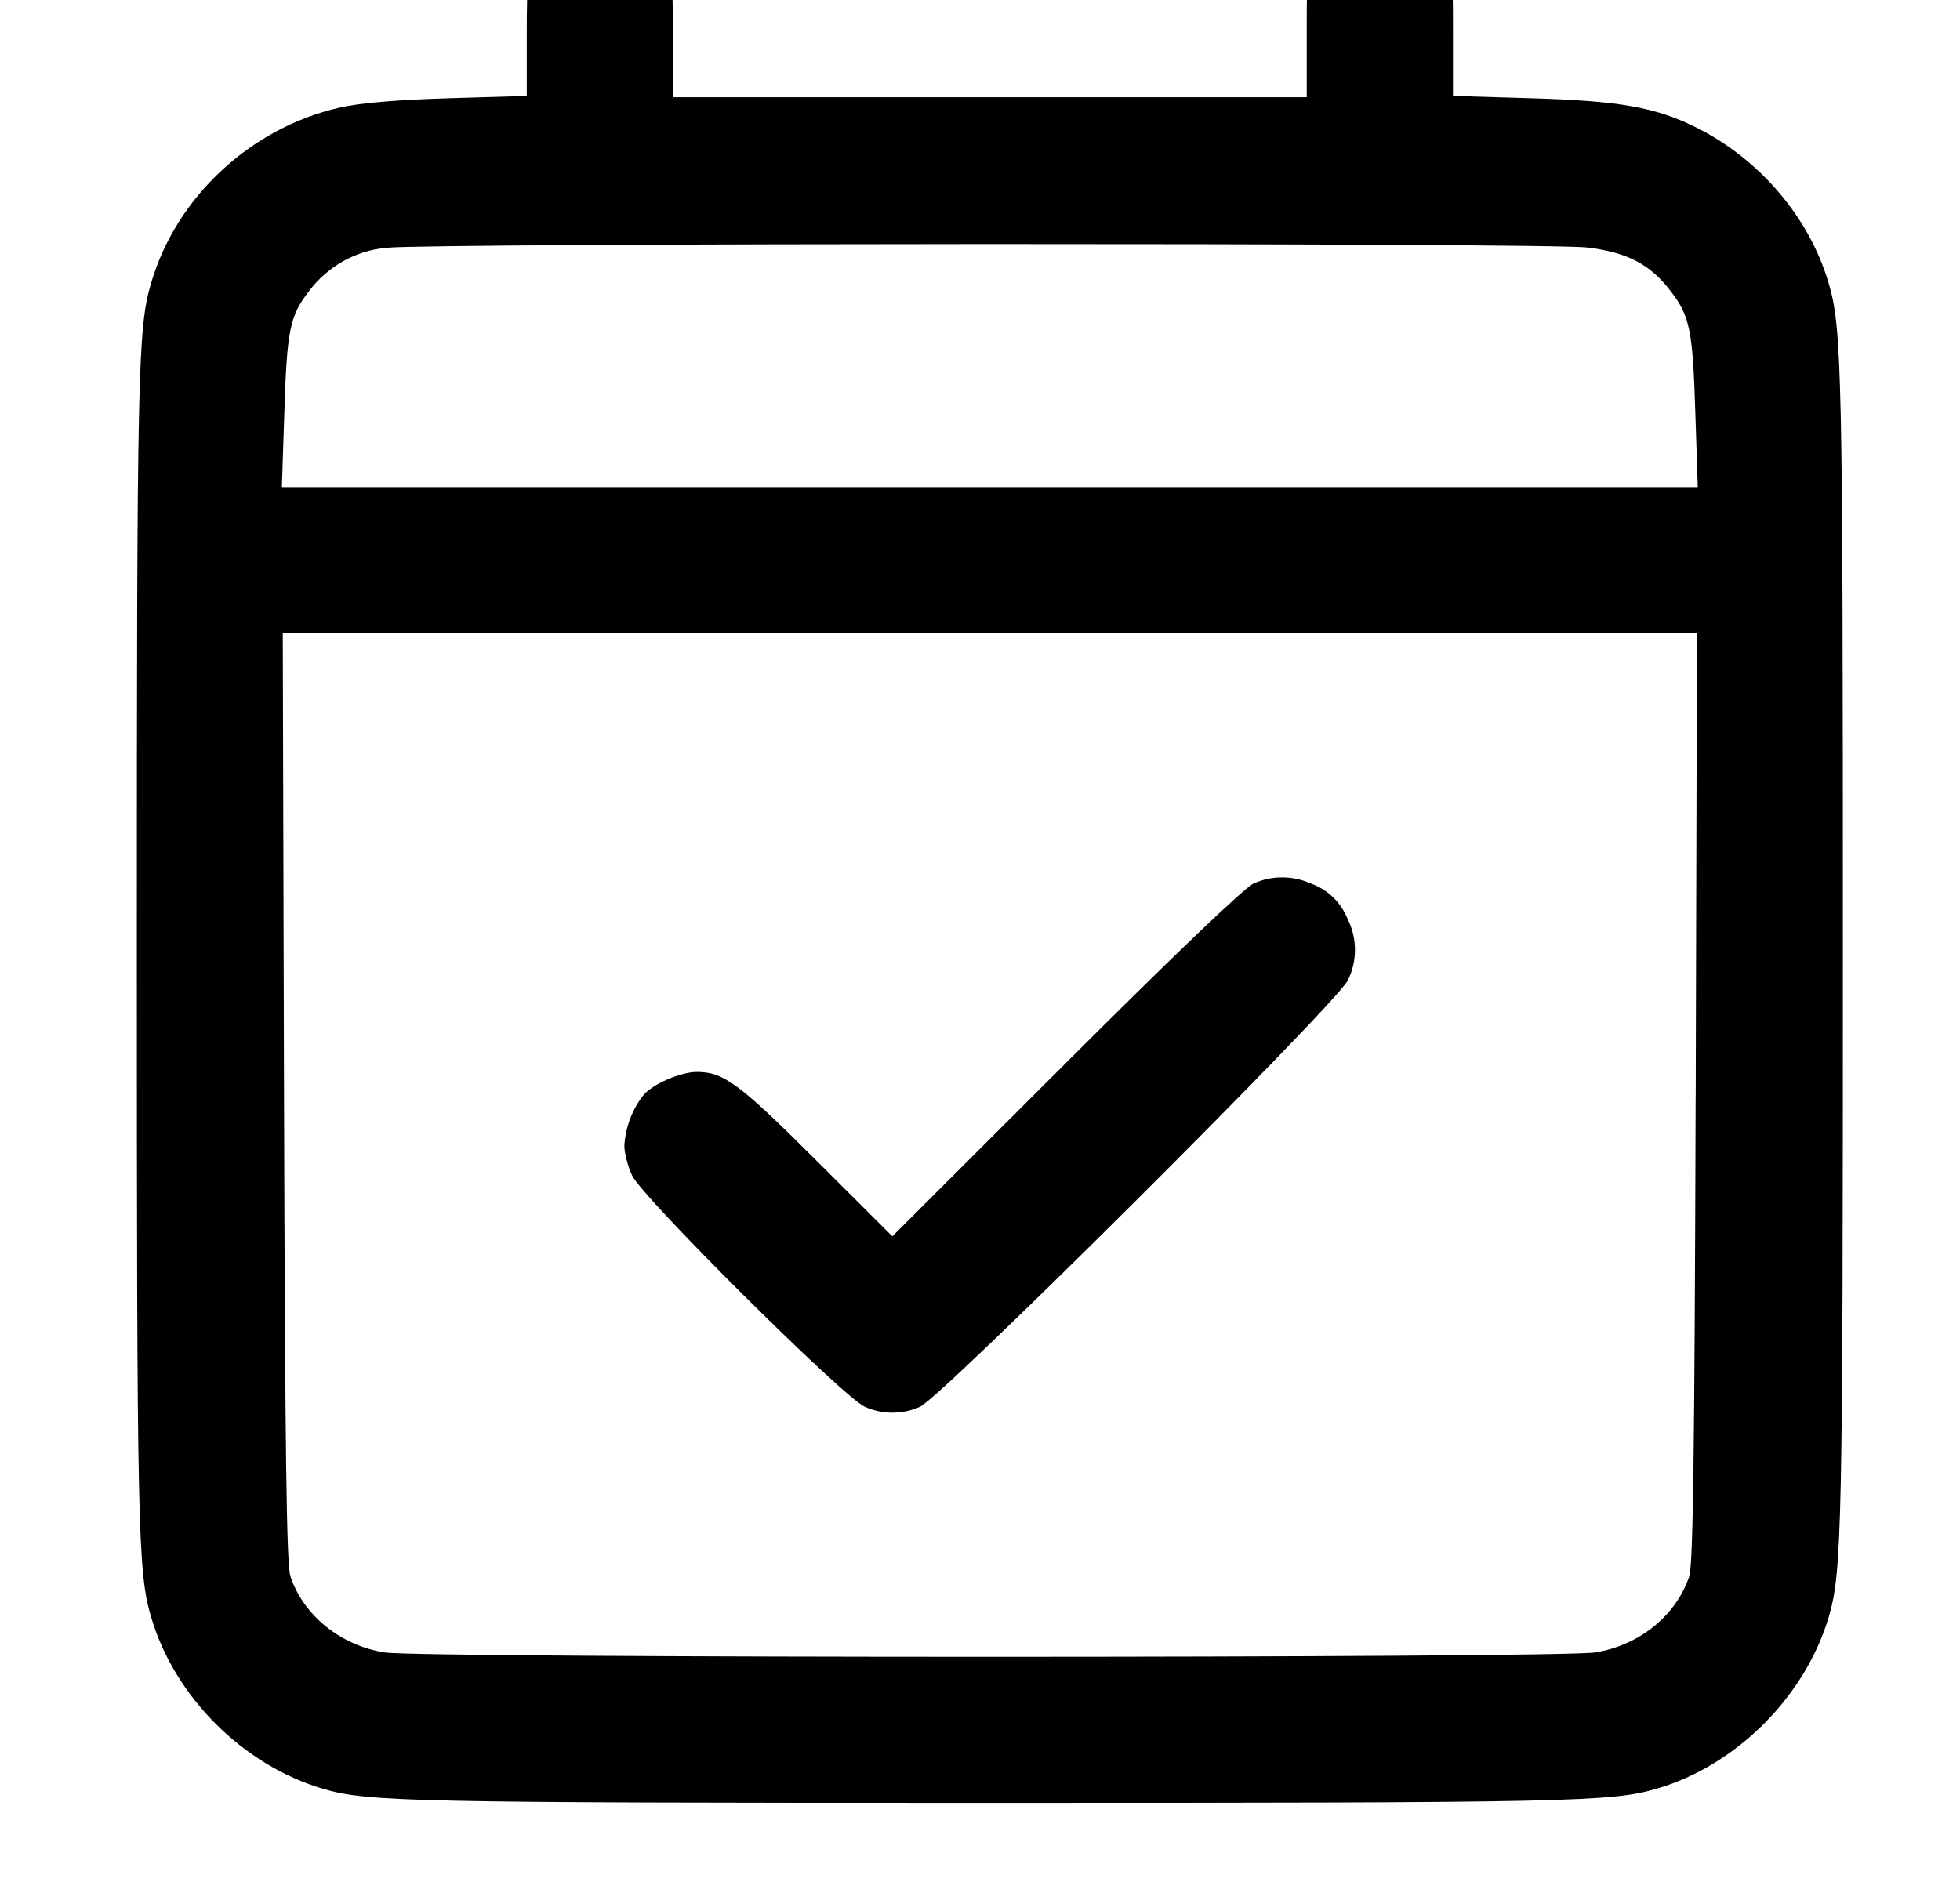 <!-- Generated by IcoMoon.io -->
<svg version="1.1" xmlns="http://www.w3.org/2000/svg" width="33" height="32" viewBox="0 0 33 32">
<title>today</title>
<path d="M9.588-1.517c-0.614 0.282-0.719 0.576-0.719 2.014v1.119l-1.316 0.039c-0.865 0.026-1.492 0.079-1.83 0.156-1.502 0.341-2.754 1.505-3.179 2.956-0.225 0.758-0.24 1.49-0.24 11.232s0.015 10.474 0.24 11.232c0.394 1.344 1.549 2.497 2.897 2.894 0.752 0.22 1.505 0.236 11.225 0.236 9.742 0 10.474-0.015 11.232-0.24 1.339-0.392 2.498-1.554 2.894-2.897 0.22-0.752 0.236-1.505 0.236-11.225 0-9.742-0.015-10.474-0.24-11.232-0.322-1.1-1.156-2.081-2.219-2.615-0.688-0.345-1.293-0.453-2.79-0.497l-1.316-0.039v-1.137c0-1.044-0.013-1.162-0.154-1.443-0.199-0.401-0.606-0.673-1.077-0.673s-0.878 0.271-1.074 0.666l-0.003 0.007c-0.141 0.281-0.154 0.399-0.154 1.453v1.149h-10.669l-0.002-1.146c-0.002-1.469-0.112-1.758-0.768-2.032-0.136-0.062-0.295-0.098-0.462-0.098-0.186 0-0.362 0.045-0.517 0.124l0.006-0.003zM26.716 4.167c0.676 0.079 1.069 0.282 1.416 0.74 0.32 0.417 0.368 0.653 0.412 2.048l0.041 1.247h-23.839l0.041-1.247c0.044-1.395 0.092-1.632 0.412-2.048 0.308-0.412 0.778-0.688 1.313-0.735l0.007-0c0.693-0.080 19.5-0.085 20.197-0.005zM28.549 18.479c-0.018 6.024-0.043 7.872-0.108 8.069-0.222 0.66-0.845 1.164-1.586 1.28-0.612 0.098-19.767 0.098-20.379 0-0.74-0.117-1.364-0.62-1.586-1.28-0.066-0.197-0.090-2.045-0.108-8.069l-0.021-7.813h23.81l-0.021 7.813zM21.11 14.877c-0.149 0.064-1.328 1.19-3.163 3.023l-2.923 2.92-1.282-1.279c-1.303-1.302-1.563-1.492-2.016-1.489-0.268 0.002-0.726 0.2-0.888 0.384-0.186 0.236-0.306 0.532-0.326 0.855l-0 0.005c0 0.123 0.059 0.348 0.13 0.499 0.176 0.376 3.573 3.752 3.918 3.895 0.137 0.063 0.296 0.1 0.465 0.1s0.328-0.037 0.472-0.103l-0.007 0.003c0.35-0.144 7.020-6.794 7.201-7.178 0.077-0.15 0.122-0.328 0.122-0.516 0-0.186-0.044-0.361-0.122-0.516l0.003 0.007c-0.113-0.29-0.345-0.513-0.634-0.612l-0.007-0.002c-0.137-0.062-0.298-0.097-0.467-0.097-0.172 0-0.335 0.037-0.481 0.104l0.007-0.003z"></path>
</svg>
